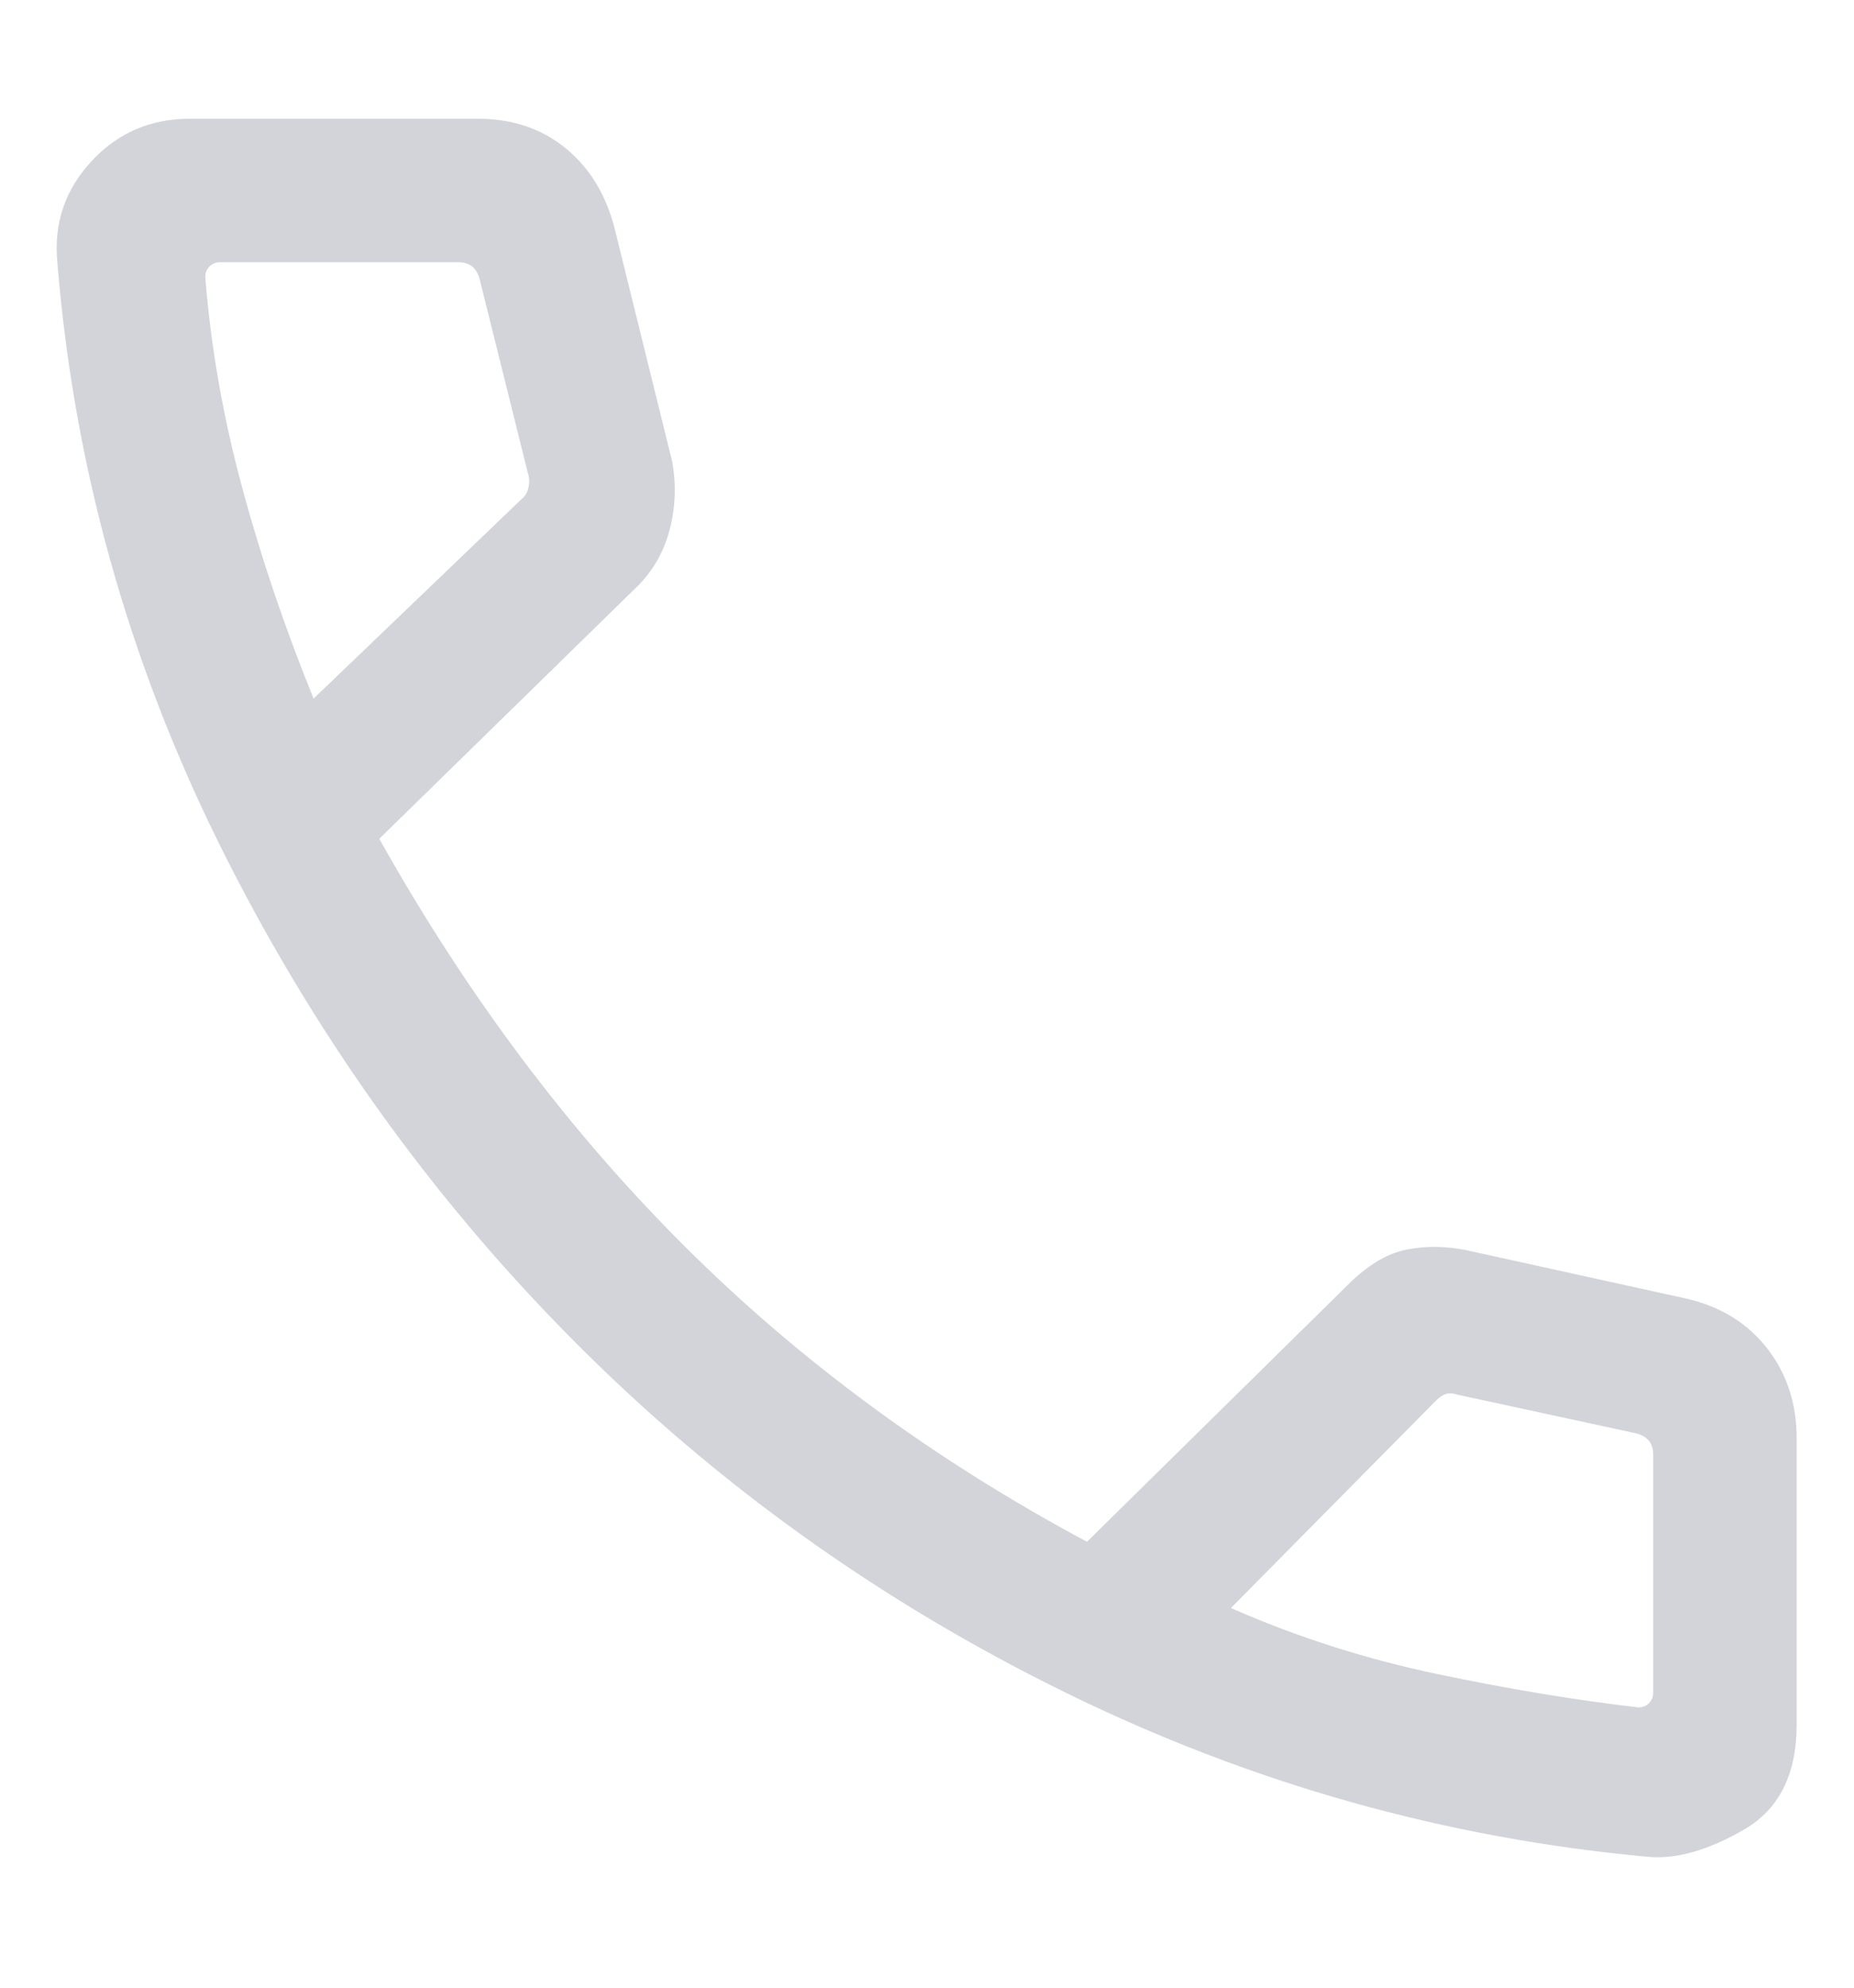 <svg width="14" height="15" viewBox="0 0 14 15" fill="none" xmlns="http://www.w3.org/2000/svg">
<path d="M12.463 14.014C10.926 13.876 9.456 13.463 8.054 12.777C6.653 12.091 5.411 11.204 4.329 10.115C3.248 9.027 2.359 7.783 1.663 6.384C0.968 4.985 0.558 3.517 0.433 1.979C0.405 1.688 0.49 1.434 0.689 1.219C0.887 1.004 1.135 0.896 1.433 0.896H3.609C3.866 0.896 4.086 0.969 4.268 1.116C4.449 1.263 4.573 1.463 4.639 1.715L5.075 3.479C5.108 3.657 5.101 3.833 5.054 4.007C5.007 4.182 4.916 4.332 4.78 4.457L2.864 6.33C3.522 7.503 4.289 8.527 5.166 9.401C6.042 10.275 7.057 11.019 8.208 11.635L10.175 9.699C10.324 9.549 10.473 9.46 10.621 9.43C10.769 9.401 10.922 9.403 11.08 9.436L12.748 9.803C13 9.864 13.2 9.989 13.347 10.179C13.494 10.369 13.567 10.594 13.567 10.854V13.014C13.567 13.389 13.435 13.653 13.171 13.806C12.907 13.959 12.671 14.028 12.463 14.014ZM2.368 5.272L3.939 3.766C3.966 3.745 3.983 3.715 3.991 3.678C3.999 3.64 3.998 3.606 3.987 3.574L3.622 2.107C3.611 2.065 3.592 2.033 3.565 2.011C3.539 1.99 3.504 1.979 3.461 1.979H1.662C1.63 1.979 1.603 1.99 1.582 2.011C1.56 2.033 1.55 2.059 1.55 2.091C1.592 2.619 1.685 3.149 1.829 3.681C1.973 4.213 2.153 4.744 2.368 5.272ZM9.295 12.135C9.793 12.354 10.314 12.52 10.857 12.634C11.401 12.748 11.906 12.831 12.372 12.885C12.404 12.885 12.43 12.874 12.452 12.853C12.473 12.831 12.484 12.805 12.484 12.772V10.978C12.484 10.935 12.473 10.9 12.452 10.873C12.43 10.847 12.398 10.828 12.356 10.817L11.002 10.524C10.969 10.513 10.941 10.512 10.917 10.52C10.893 10.528 10.868 10.545 10.841 10.572L9.295 12.135Z" fill="#D2D4DA"/>
</svg>
